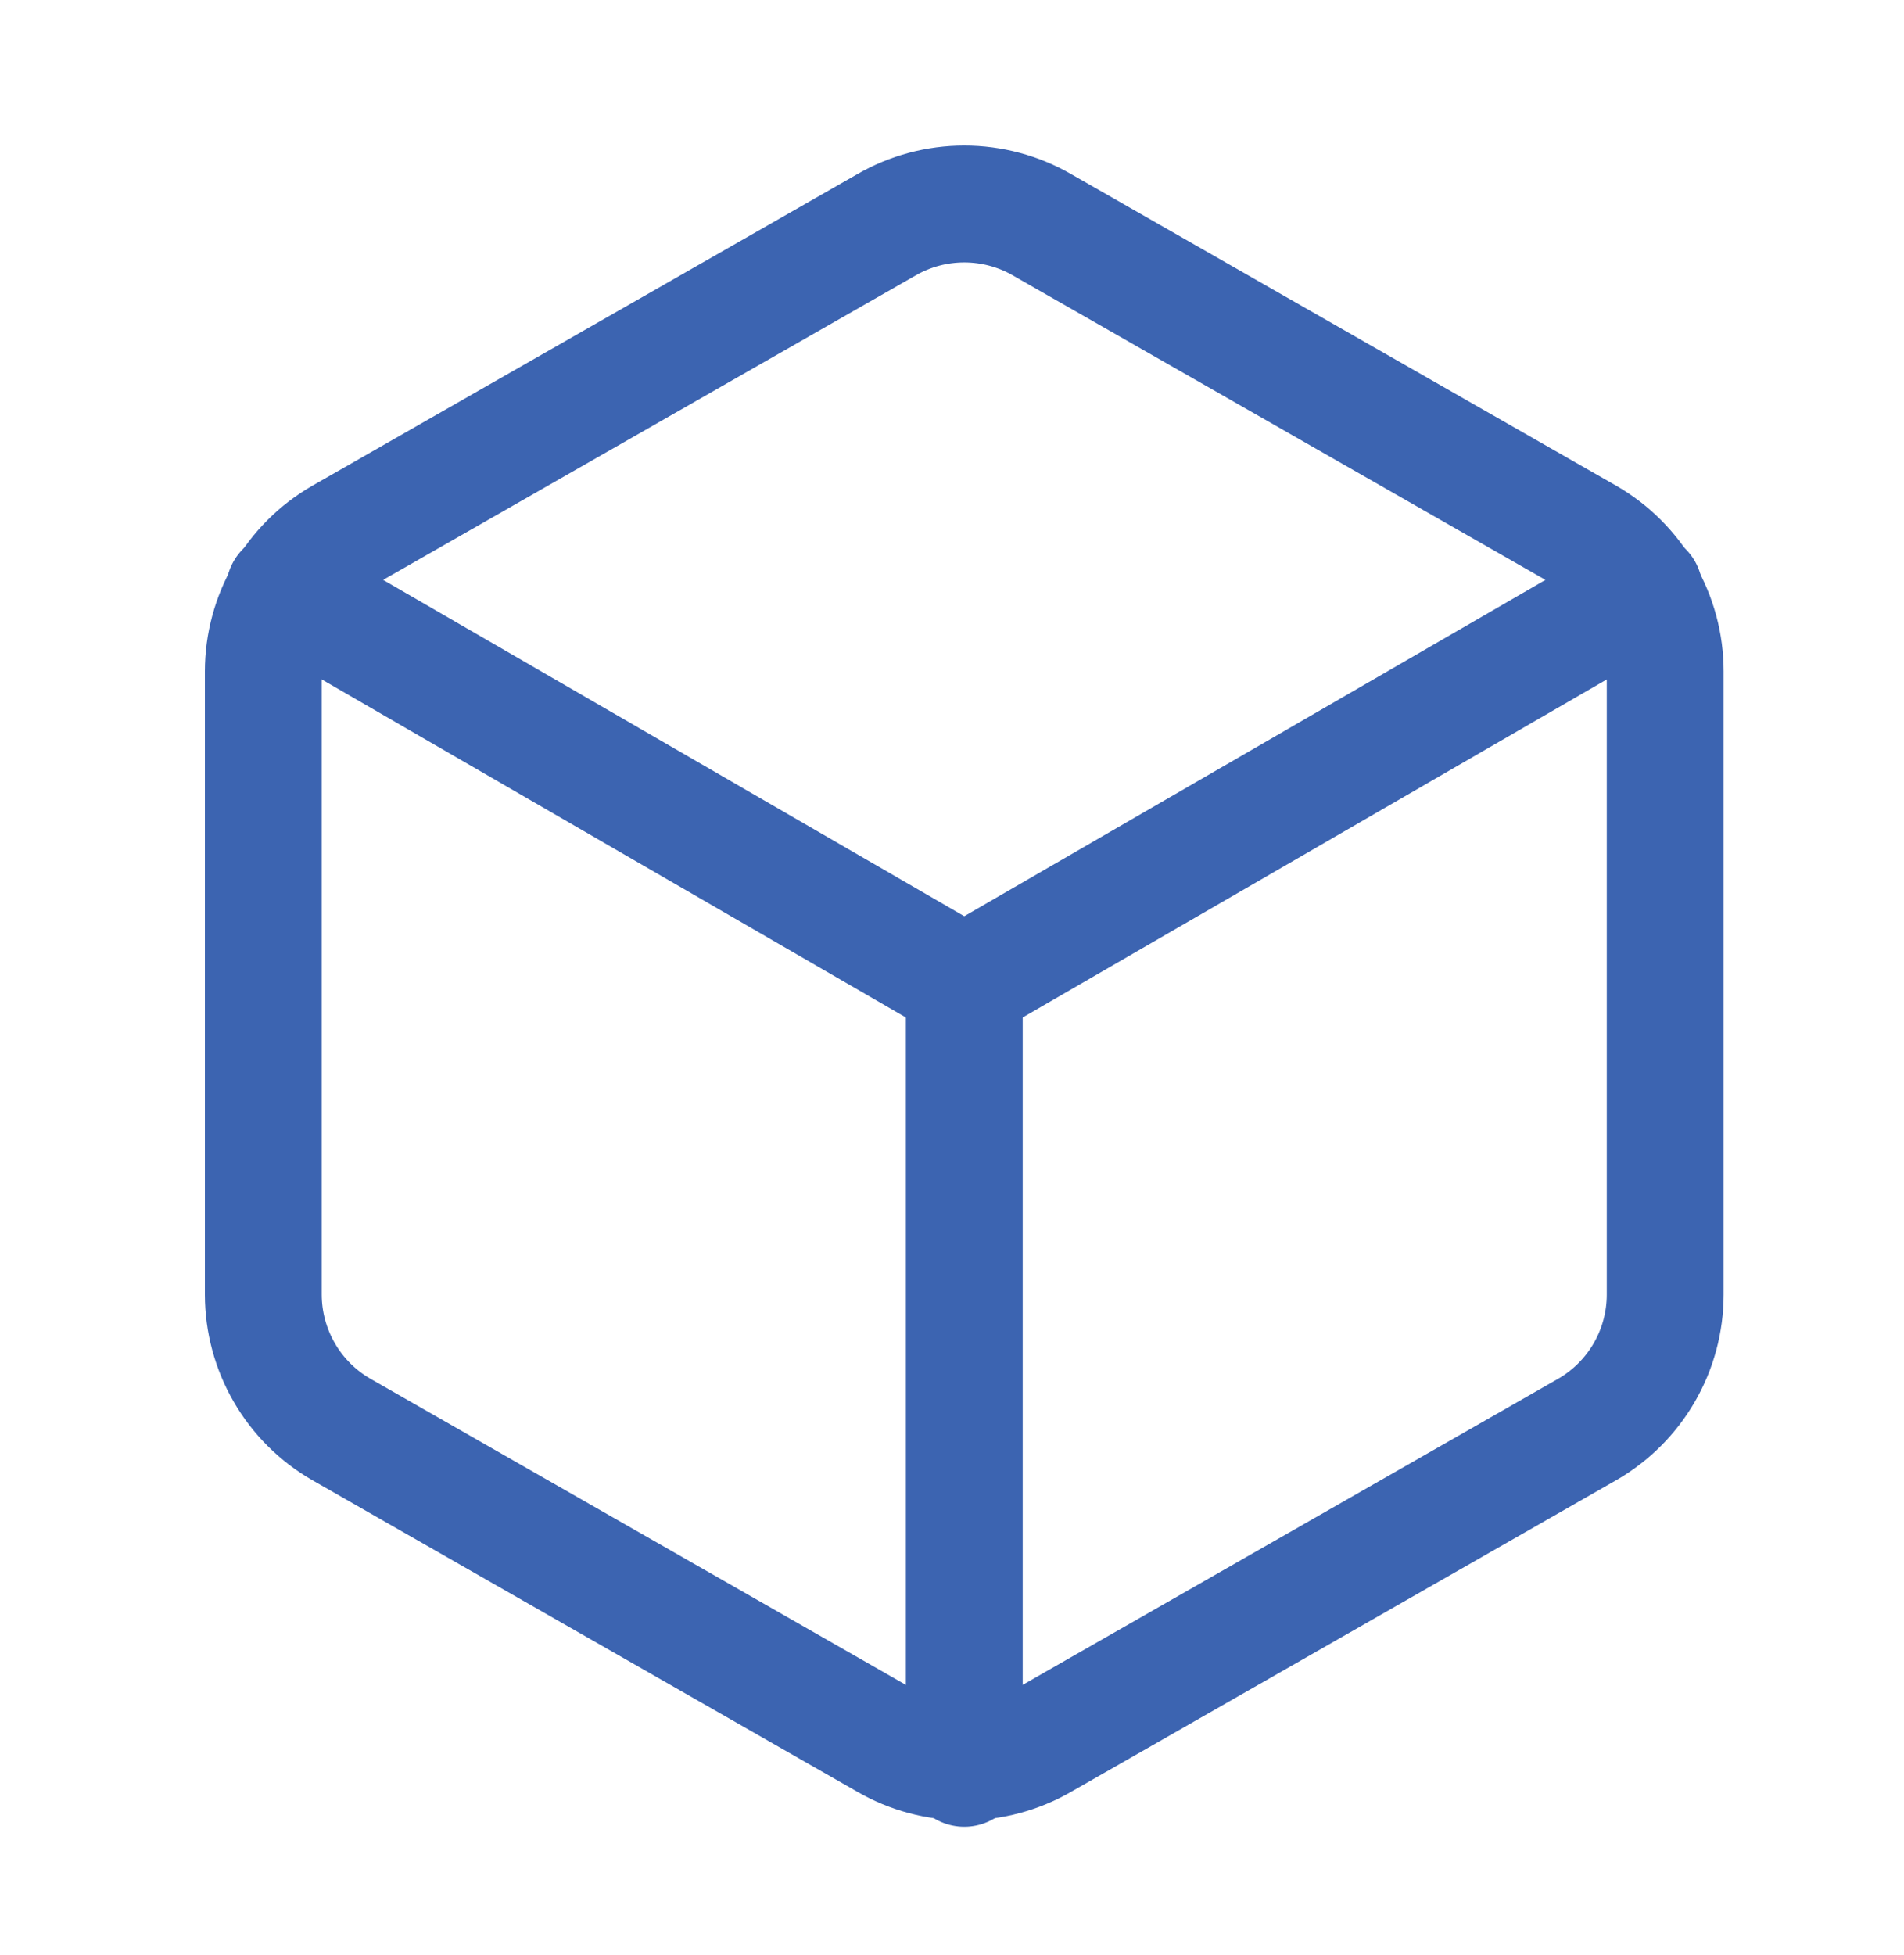 <svg width="38" height="39" viewBox="0 0 38 39" fill="none" xmlns="http://www.w3.org/2000/svg">
<path d="M33.234 25.828V13.393C33.234 12.848 33.09 12.312 32.817 11.84C32.544 11.368 32.152 10.976 31.68 10.704L20.799 4.486C20.326 4.213 19.79 4.07 19.245 4.07C18.699 4.07 18.163 4.213 17.69 4.486L6.81 10.704C6.338 10.976 5.945 11.368 5.673 11.84C5.4 12.312 5.256 12.848 5.255 13.393V25.828C5.256 26.373 5.4 26.909 5.673 27.381C5.945 27.853 6.338 28.245 6.81 28.517L17.69 34.735C18.163 35.008 18.699 35.151 19.245 35.151C19.79 35.151 20.326 35.008 20.799 34.735L31.68 28.517C32.152 28.245 32.544 27.853 32.817 27.381C33.09 26.909 33.234 26.373 33.234 25.828Z" stroke="#3C64B1" stroke-width="2.332" stroke-linecap="round" stroke-linejoin="round"/>
<path d="M5.675 11.776L19.245 19.626L32.815 11.776" stroke="#3C64B1" stroke-width="2.332" stroke-linecap="round" stroke-linejoin="round"/>
<path d="M19.245 35.279V19.61" stroke="#3C64B1" stroke-width="2.332" stroke-linecap="round" stroke-linejoin="round"/>
</svg>
